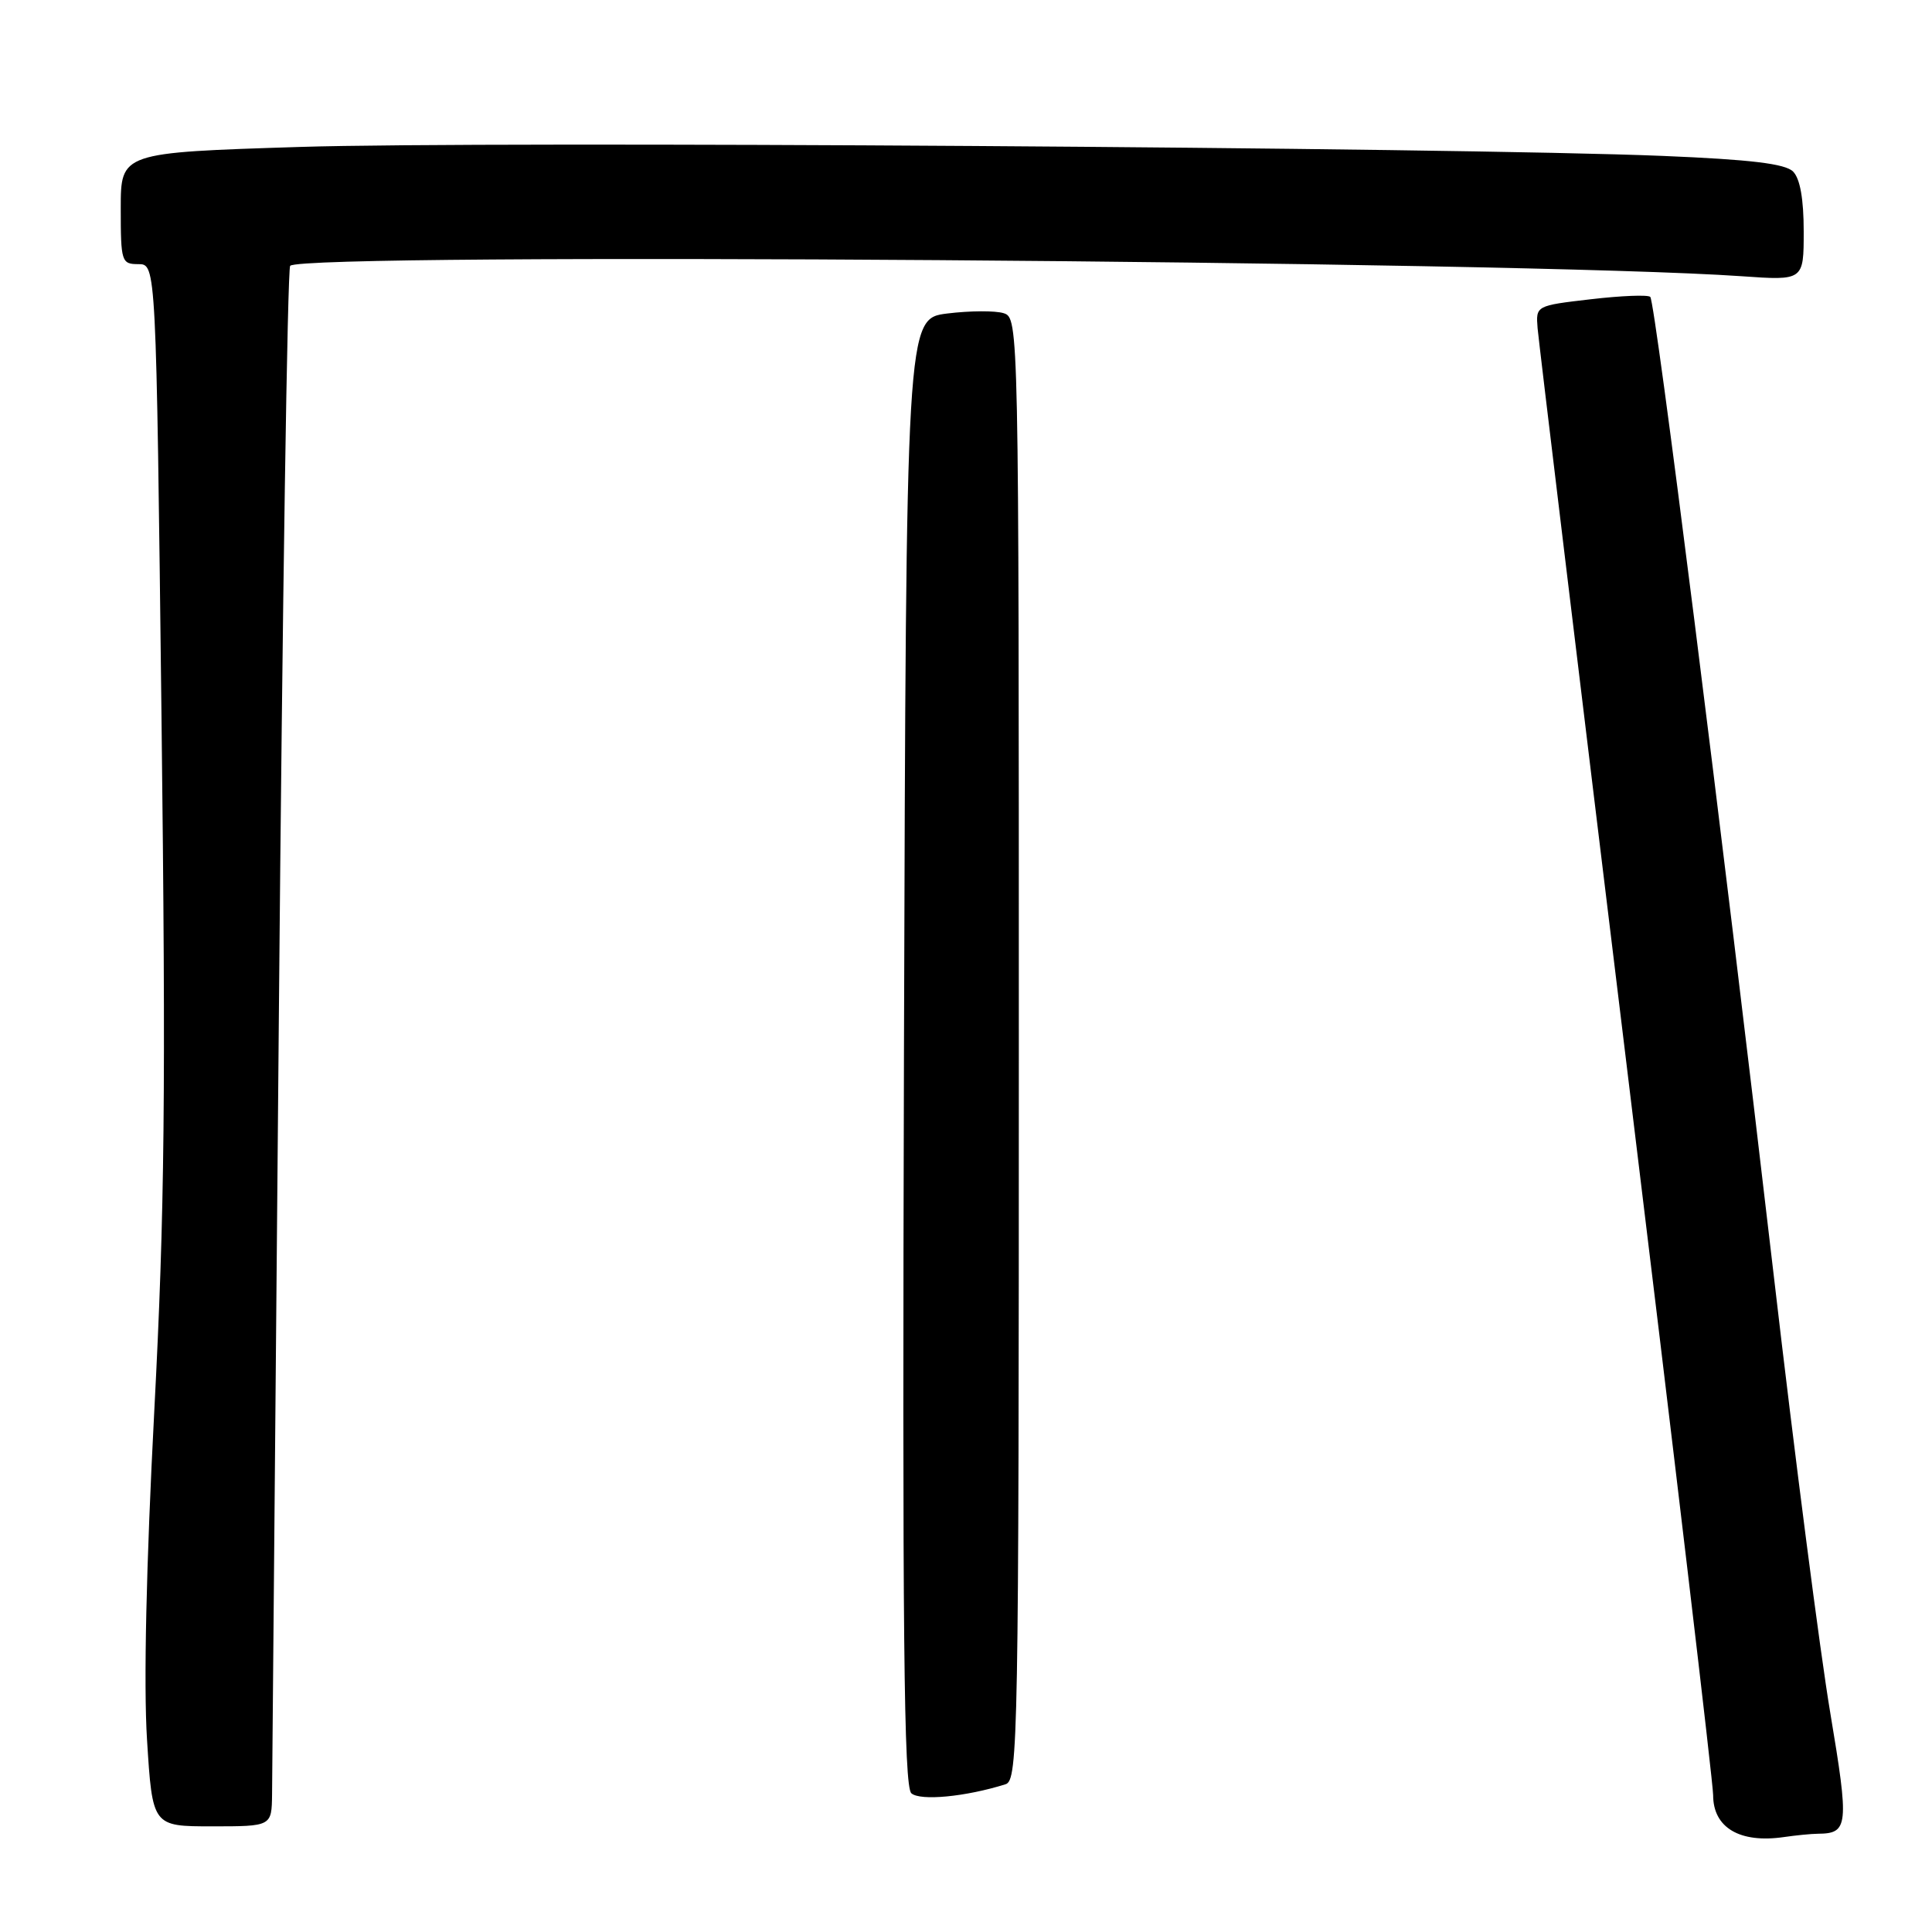 <?xml version="1.0" encoding="UTF-8" standalone="no"?>
<!DOCTYPE svg PUBLIC "-//W3C//DTD SVG 1.1//EN" "http://www.w3.org/Graphics/SVG/1.1/DTD/svg11.dtd" >
<svg xmlns="http://www.w3.org/2000/svg" xmlns:xlink="http://www.w3.org/1999/xlink" version="1.1" viewBox="0 0 256 256">
 <g >
 <path fill="currentColor"
d=" M 240.88 242.98 C 244.93 242.95 245.03 241.95 242.52 226.96 C 241.18 219.01 237.81 192.93 235.03 169.00 C 228.13 109.73 219.34 40.01 218.67 39.34 C 218.37 39.04 214.84 39.18 210.81 39.65 C 203.50 40.50 203.50 40.50 203.74 43.50 C 203.88 45.15 209.17 88.91 215.49 140.74 C 221.82 192.58 227.00 236.29 227.00 237.87 C 227.00 242.18 230.53 244.27 236.38 243.42 C 237.96 243.19 239.98 242.99 240.88 242.98 Z  M 36.05 237.75 C 36.07 235.41 36.48 189.03 36.95 134.68 C 37.42 80.33 38.09 35.57 38.45 35.22 C 40.26 33.41 201.55 34.57 230.75 36.60 C 239.00 37.18 239.00 37.18 239.00 30.66 C 239.00 26.38 238.52 23.66 237.59 22.73 C 236.55 21.69 231.95 21.14 220.34 20.66 C 192.75 19.53 64.48 18.68 39.75 19.47 C 16.00 20.22 16.00 20.22 16.00 27.61 C 16.00 34.69 16.10 35.00 18.34 35.00 C 20.69 35.00 20.69 35.00 21.40 95.02 C 21.99 144.93 21.83 160.41 20.44 187.01 C 19.38 207.25 19.02 223.22 19.48 230.50 C 20.20 242.00 20.20 242.00 28.10 242.00 C 36.00 242.00 36.00 242.00 36.05 237.75 Z  M 133.25 236.42 C 134.90 235.90 135.00 230.38 135.00 139.00 C 135.00 42.85 134.99 42.13 132.99 41.50 C 131.88 41.15 128.52 41.17 125.52 41.54 C 120.07 42.22 120.07 42.22 119.78 139.36 C 119.56 216.58 119.76 236.73 120.76 237.62 C 121.94 238.66 127.98 238.08 133.25 236.42 Z "/>
</g>
</svg>